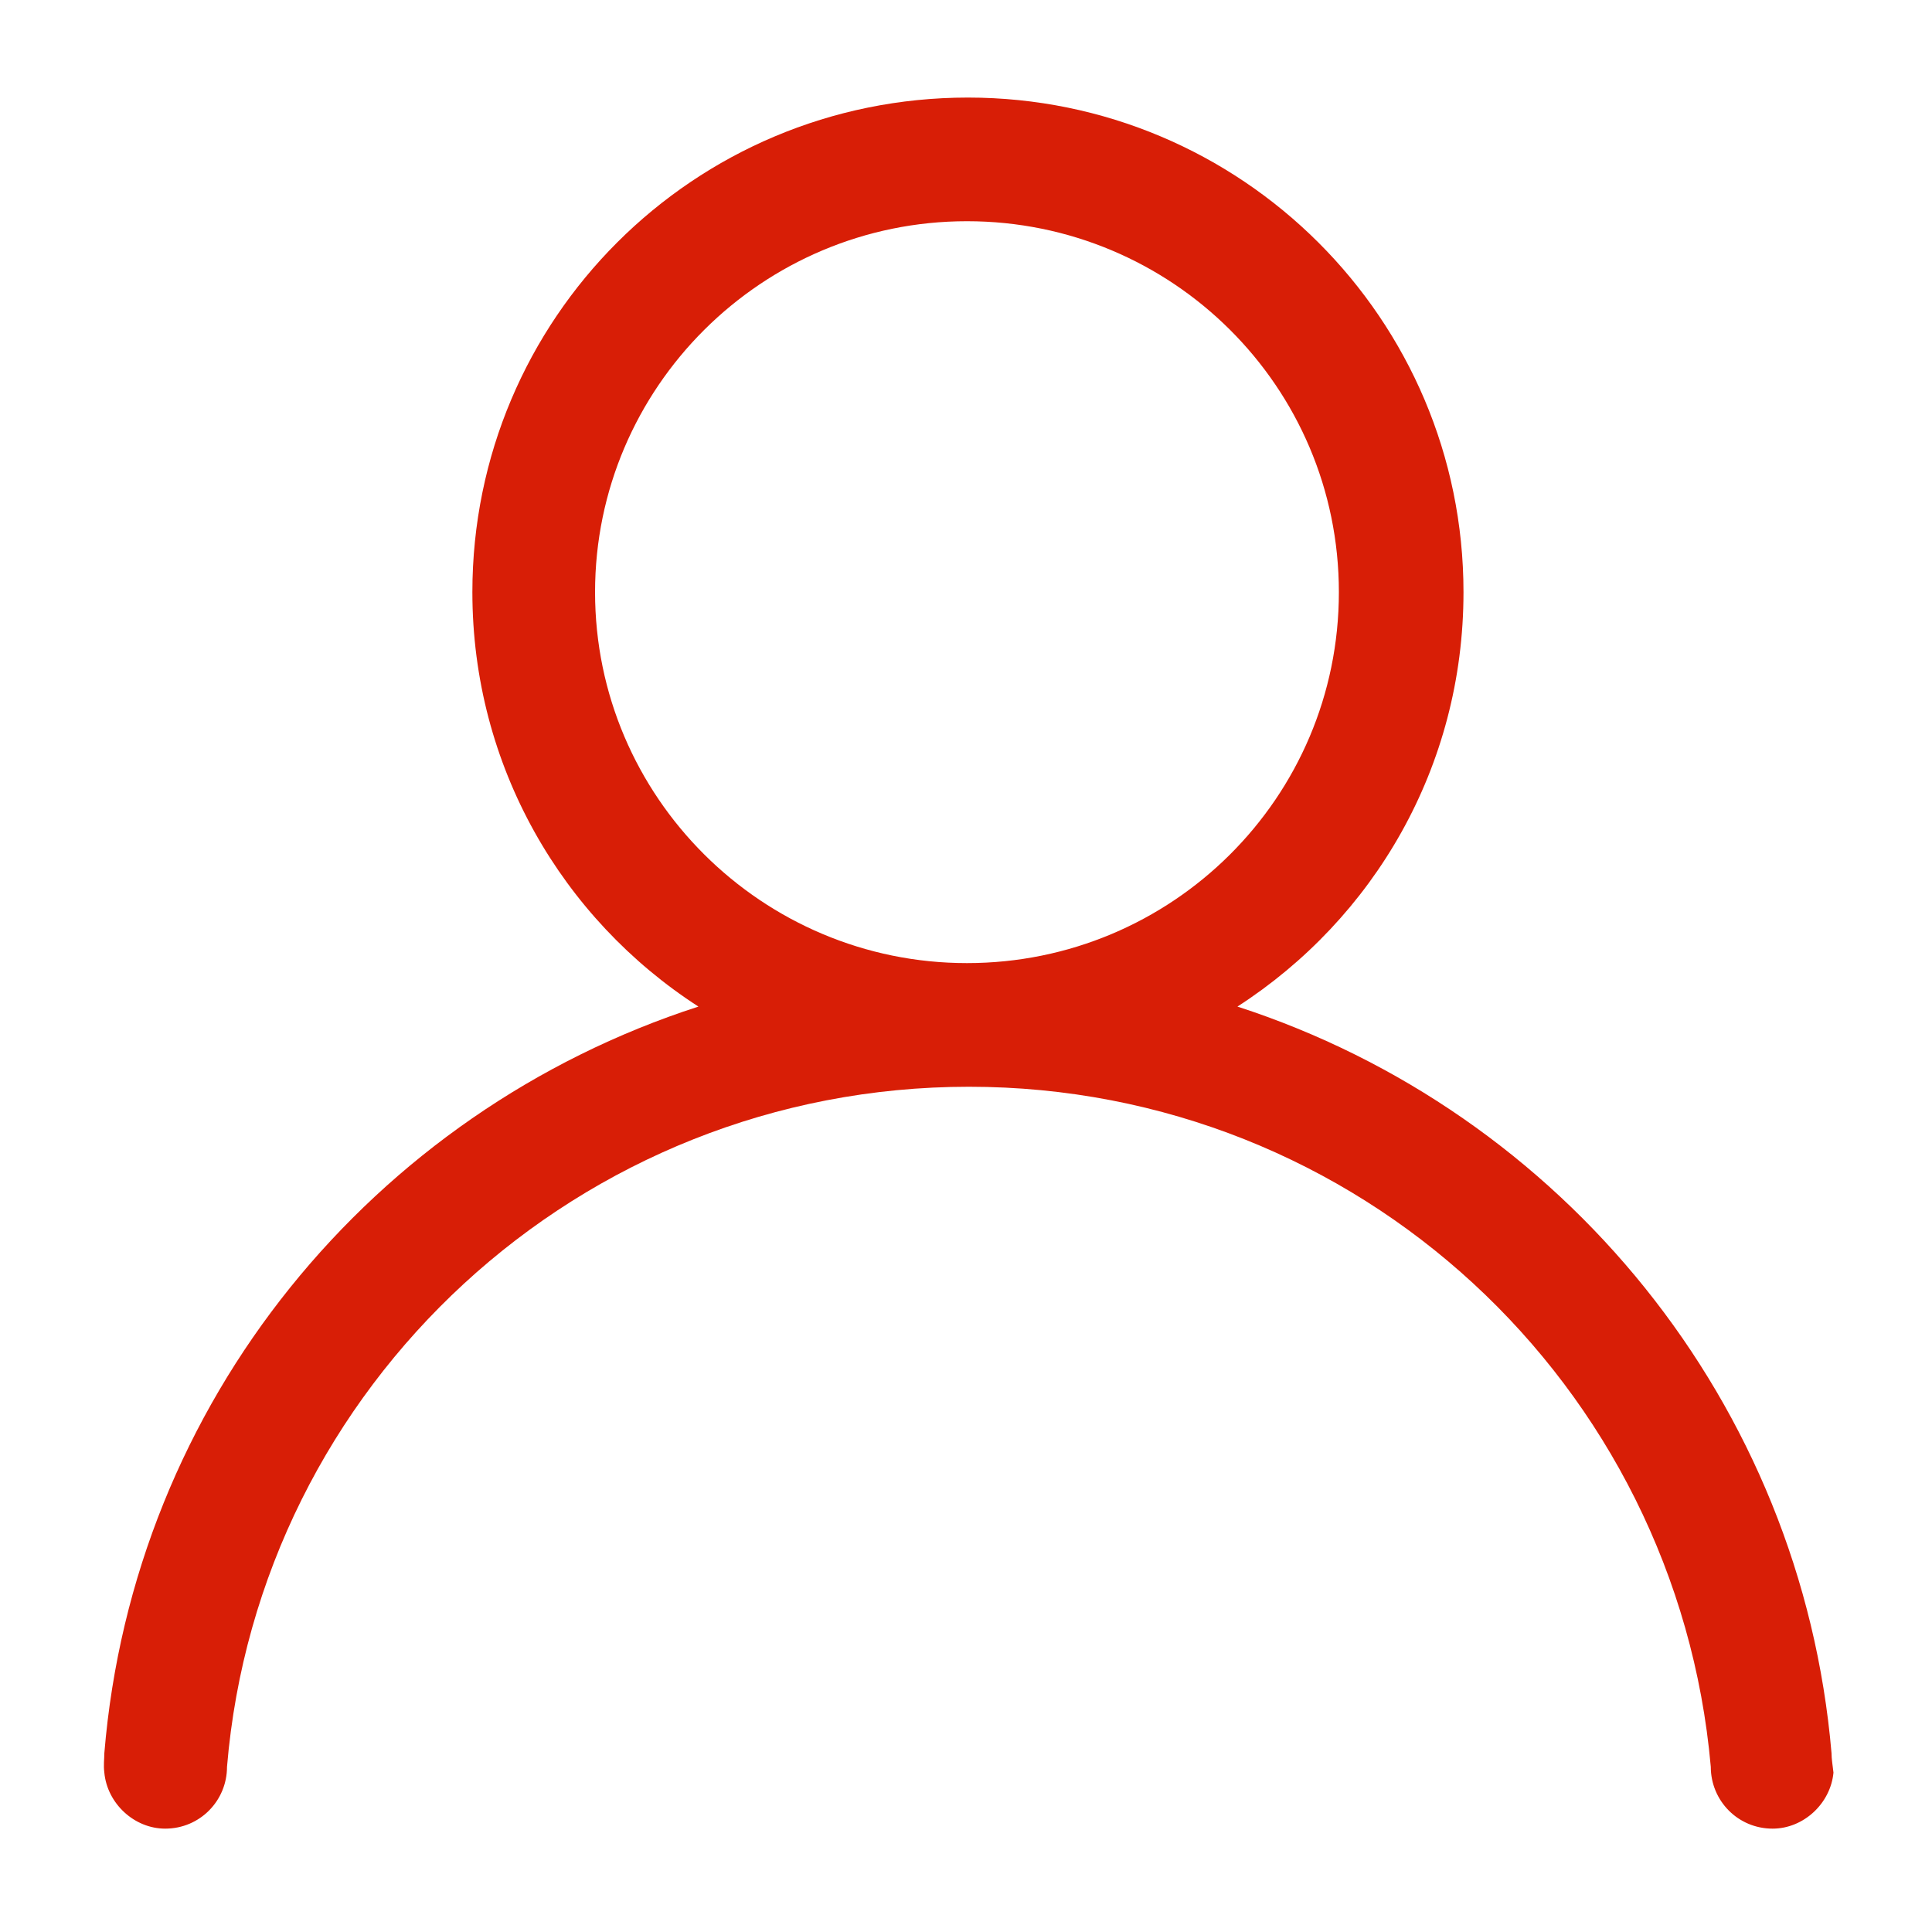 <?xml version="1.0" standalone="no"?><!DOCTYPE svg PUBLIC "-//W3C//DTD SVG 1.1//EN" "http://www.w3.org/Graphics/SVG/1.1/DTD/svg11.dtd"><svg t="1612656413228" class="icon" viewBox="0 0 1024 1024" version="1.1" xmlns="http://www.w3.org/2000/svg" p-id="879" width="32" height="32" xmlns:xlink="http://www.w3.org/1999/xlink"><defs><style type="text/css"></style></defs><path d="M970.752 929.28c-15.872-185.856-142.848-339.968-314.88-395.776 72.192-46.592 119.808-126.976 119.808-219.648 0-144.896-117.76-262.144-262.656-262.144-145.408 0-262.656 117.248-262.656 262.144 0 92.16 47.616 173.056 119.808 219.648-172.544 55.808-299.52 209.408-314.88 395.776 0 3.072-0.512 6.144 0 10.24 1.536 16.384 15.872 29.696 32.256 29.696 18.432 0 32.768-14.848 32.768-32.768 16.896-202.24 186.88-360.448 393.216-360.448s375.296 157.696 393.216 360.448c0 17.92 14.336 32.768 32.768 32.768 16.384 0 30.72-13.312 32.256-29.696-0.512-4.608-1.024-7.168-1.024-10.24zM315.392 313.856c0-108.544 88.576-196.608 197.12-196.608s197.12 87.552 197.12 196.608-88.576 196.608-197.12 196.608-197.12-88.064-197.12-196.608z" fill="#d81e06" p-id="880"></path></svg>